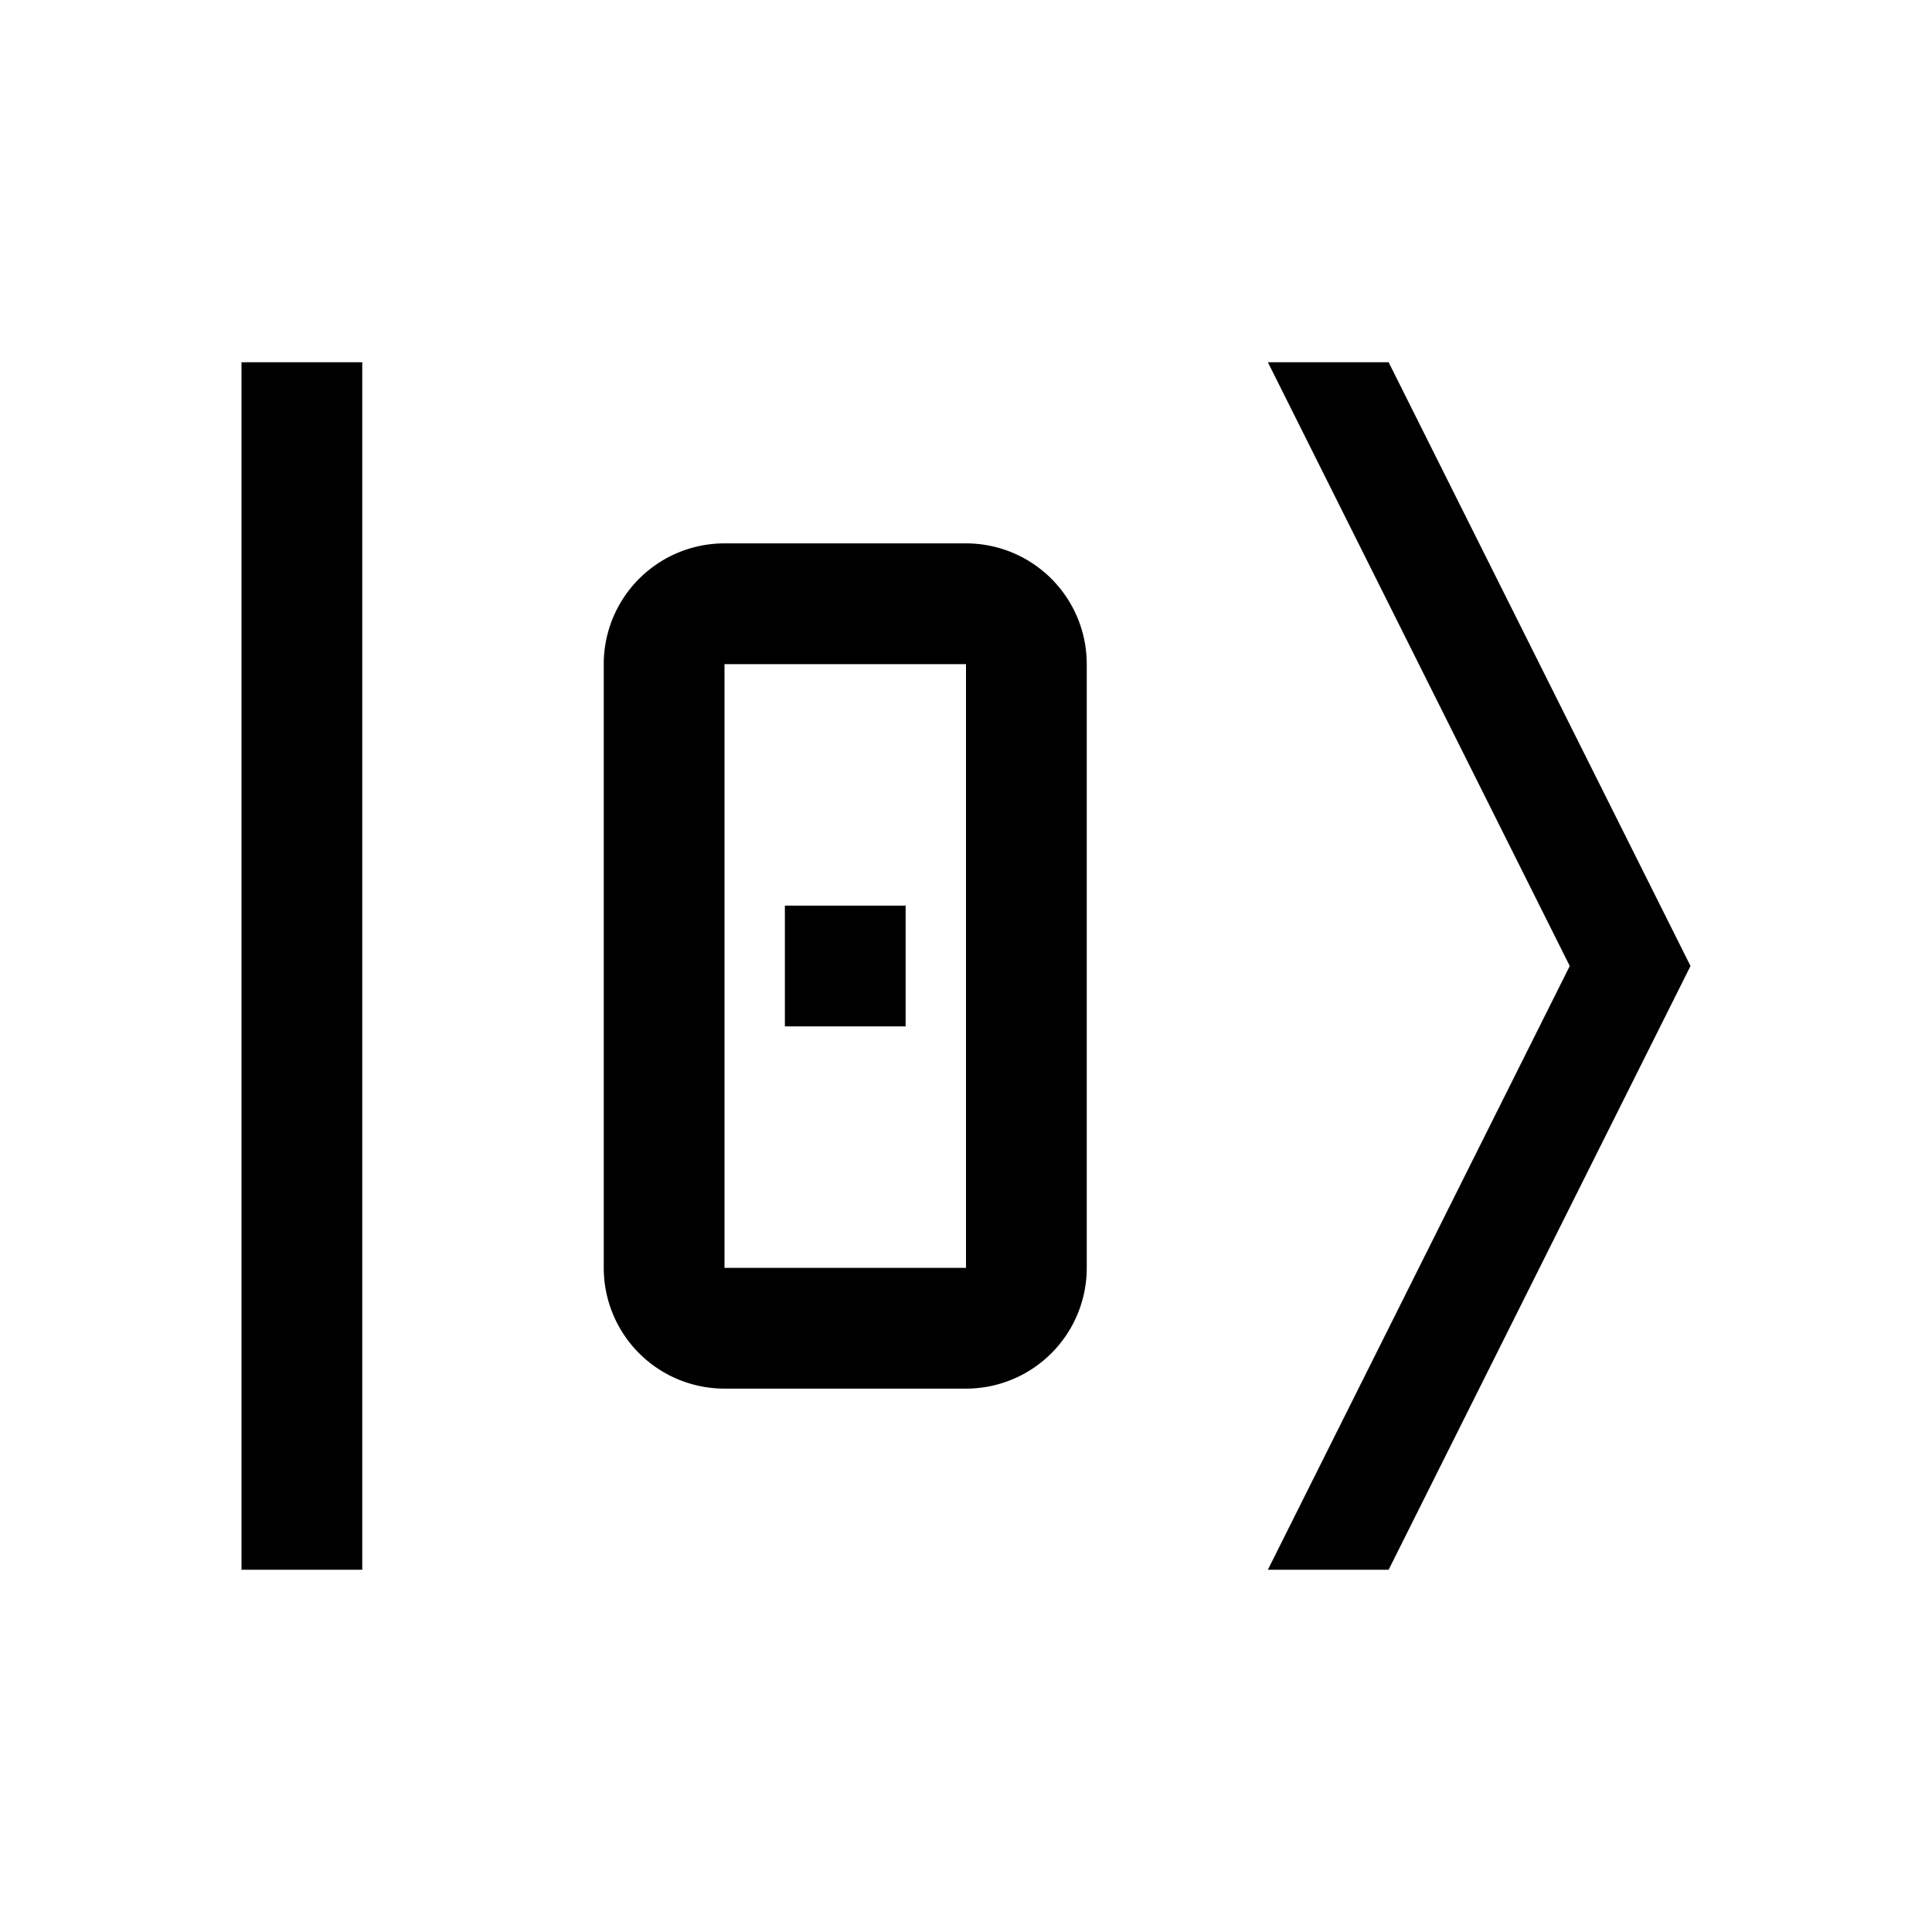 <svg id="icon" xmlns="http://www.w3.org/2000/svg" viewBox="0 0 32 32"><defs><style>.cls-1{fill:none;}</style></defs><title>Q-research--operation</title><polygon points="23 26 21 26 26 16 21 6 23 6 28 16 23 26"/><rect x="4" y="6" width="2" height="20"/><path d="M16,9H12a2,2,0,0,0-2,2V21a2,2,0,0,0,2,2h4a2,2,0,0,0,2-2V11A2,2,0,0,0,16,9Zm0,12H12V11h4Z"/><rect x="13" y="15" width="2" height="2"/></svg>